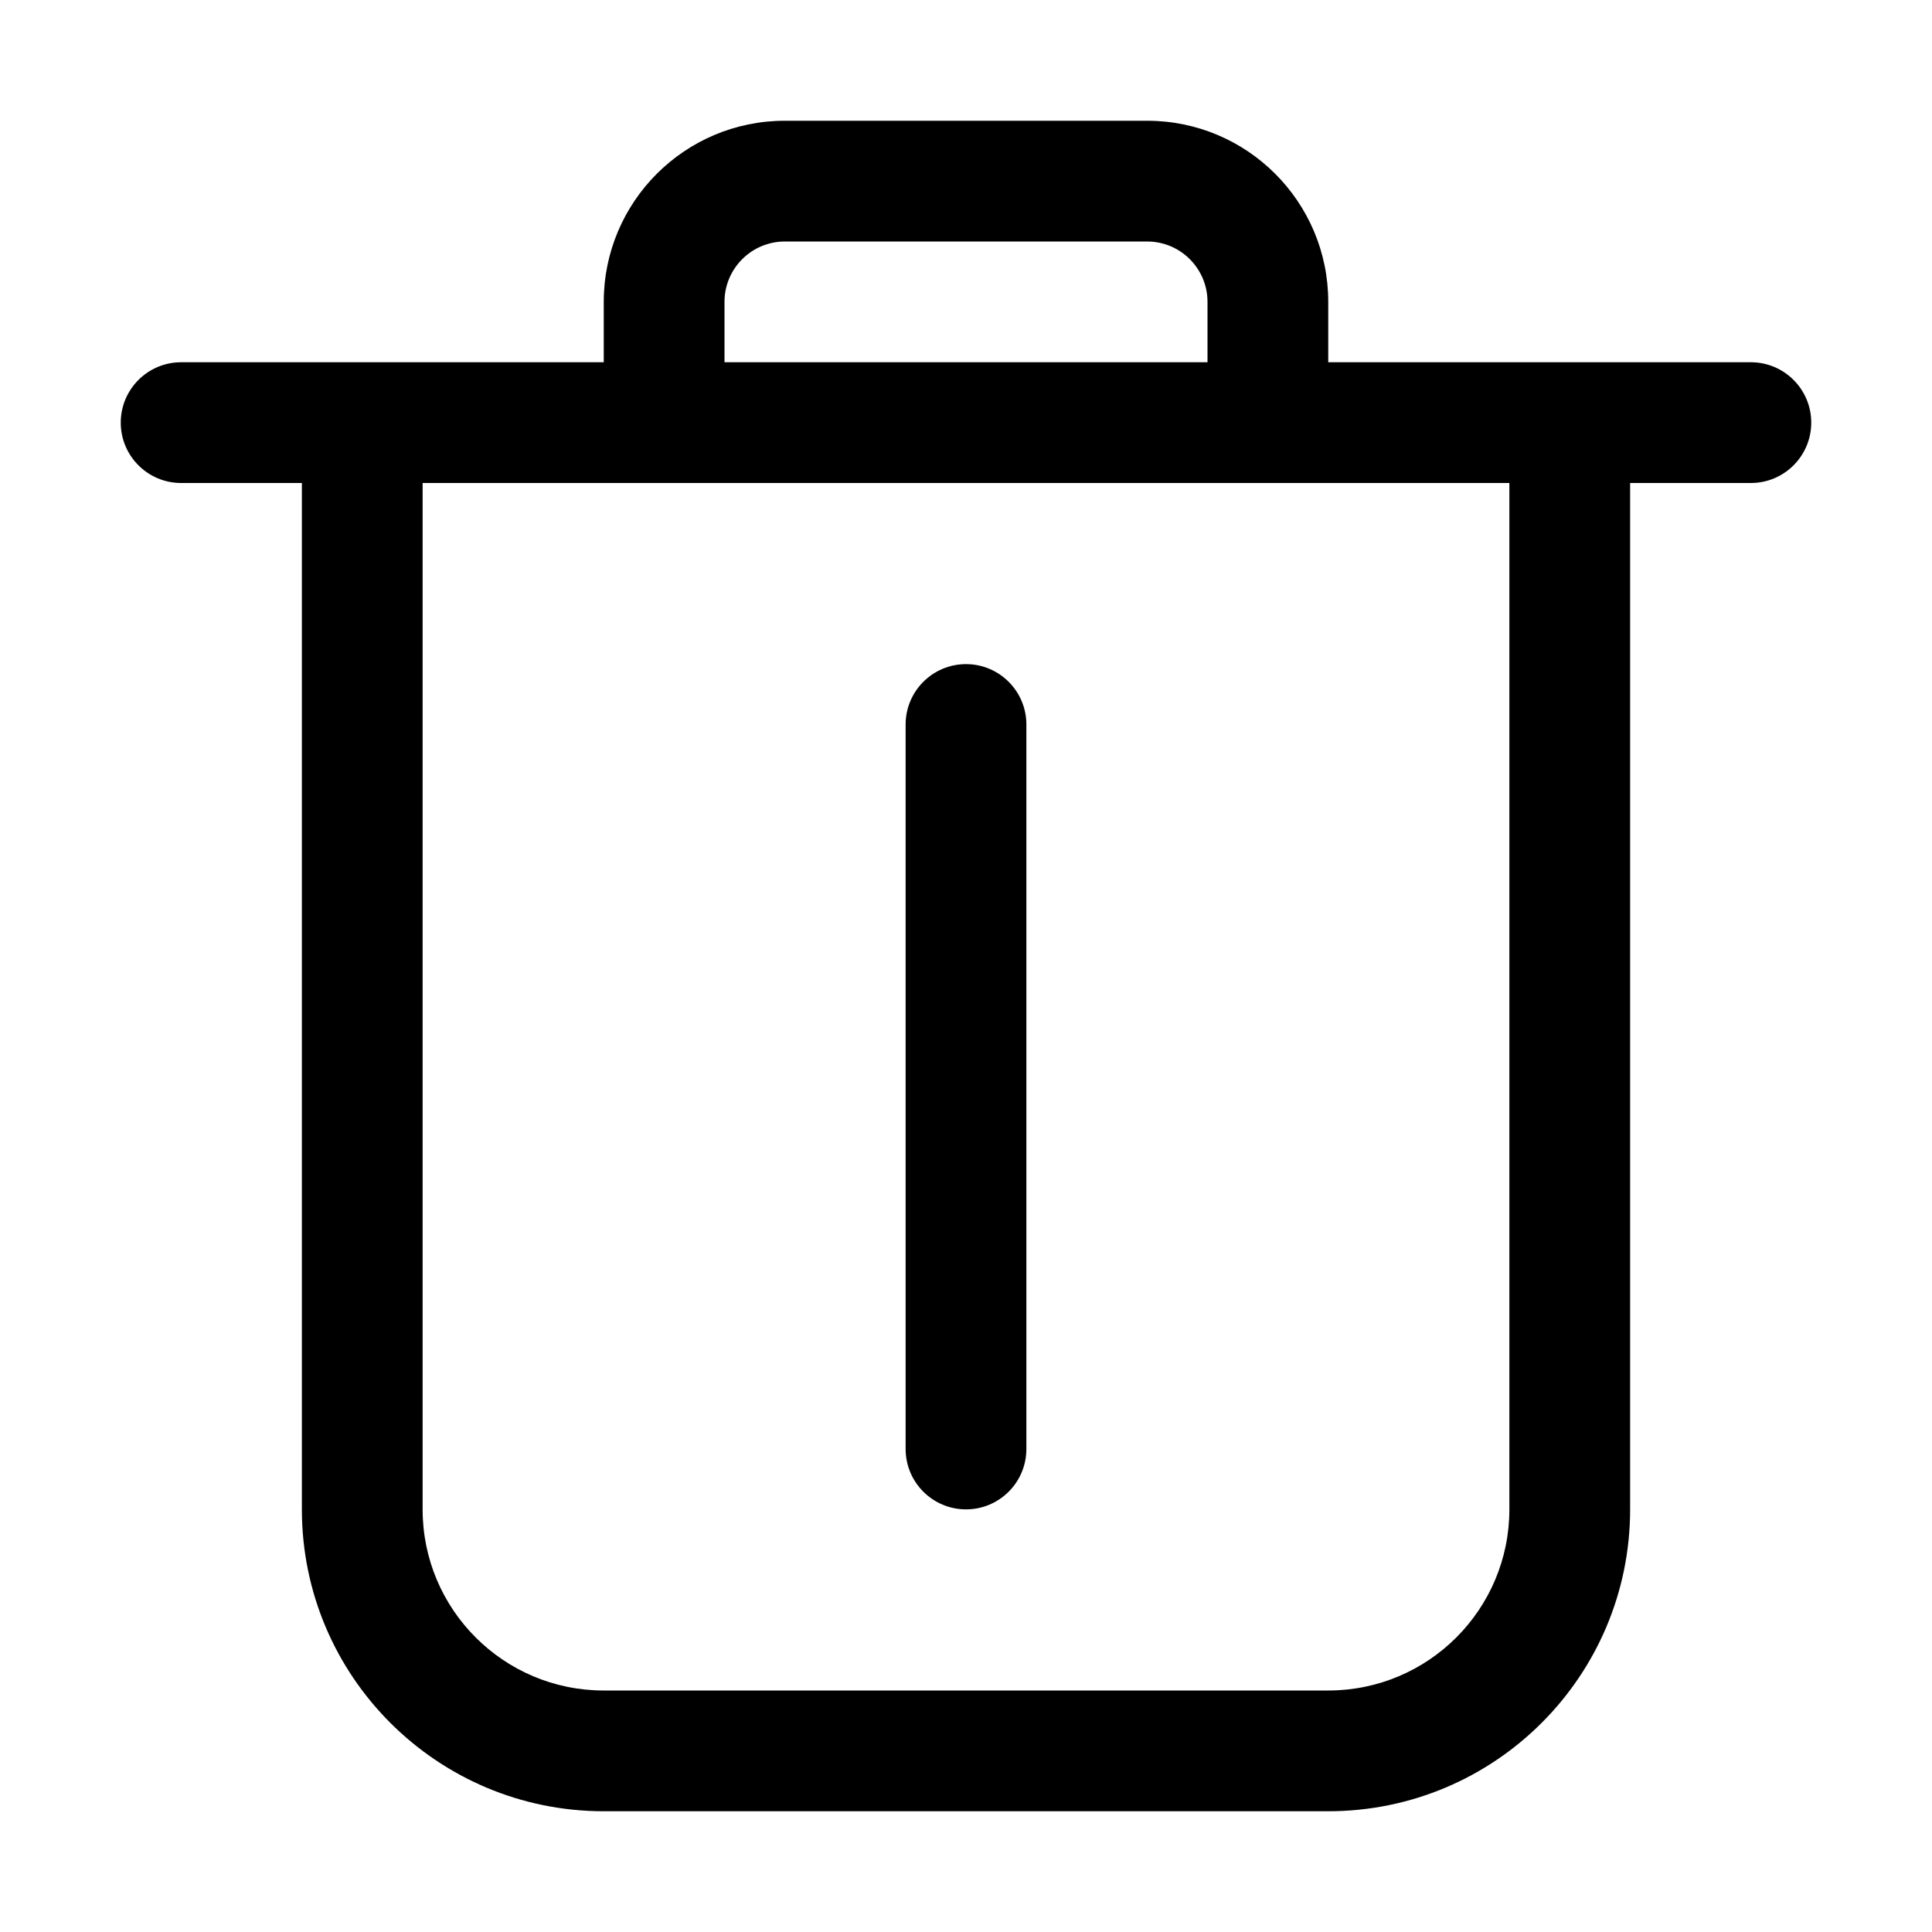 <svg width="32" height="32" viewBox="0 0 32 32" fill="none" xmlns="http://www.w3.org/2000/svg">
<rect width="32" height="32" fill="white"/>
<path fill-rule="evenodd" clip-rule="evenodd" d="M10 5C10 3.343 11.343 2 13 2H19C20.657 2 22 3.343 22 5V6H29C29.552 6 30 6.448 30 7C30 7.552 29.552 8 29 8H27V25C27 27.761 24.761 30 22 30H10C7.239 30 5 27.761 5 25V8H3C2.448 8 2 7.552 2 7C2 6.448 2.448 6 3 6H10V5ZM12 6H20V5C20 4.448 19.552 4 19 4H13C12.448 4 12 4.448 12 5V6ZM7 8V25C7 26.657 8.343 28 10 28H22C23.657 28 25 26.657 25 25V8H7ZM16 11C16.552 11 17 11.448 17 12L17 24C17 24.552 16.552 25 16 25C15.448 25 15 24.552 15 24L15 12C15 11.448 15.448 11 16 11Z" fill="black"/>
</svg>
